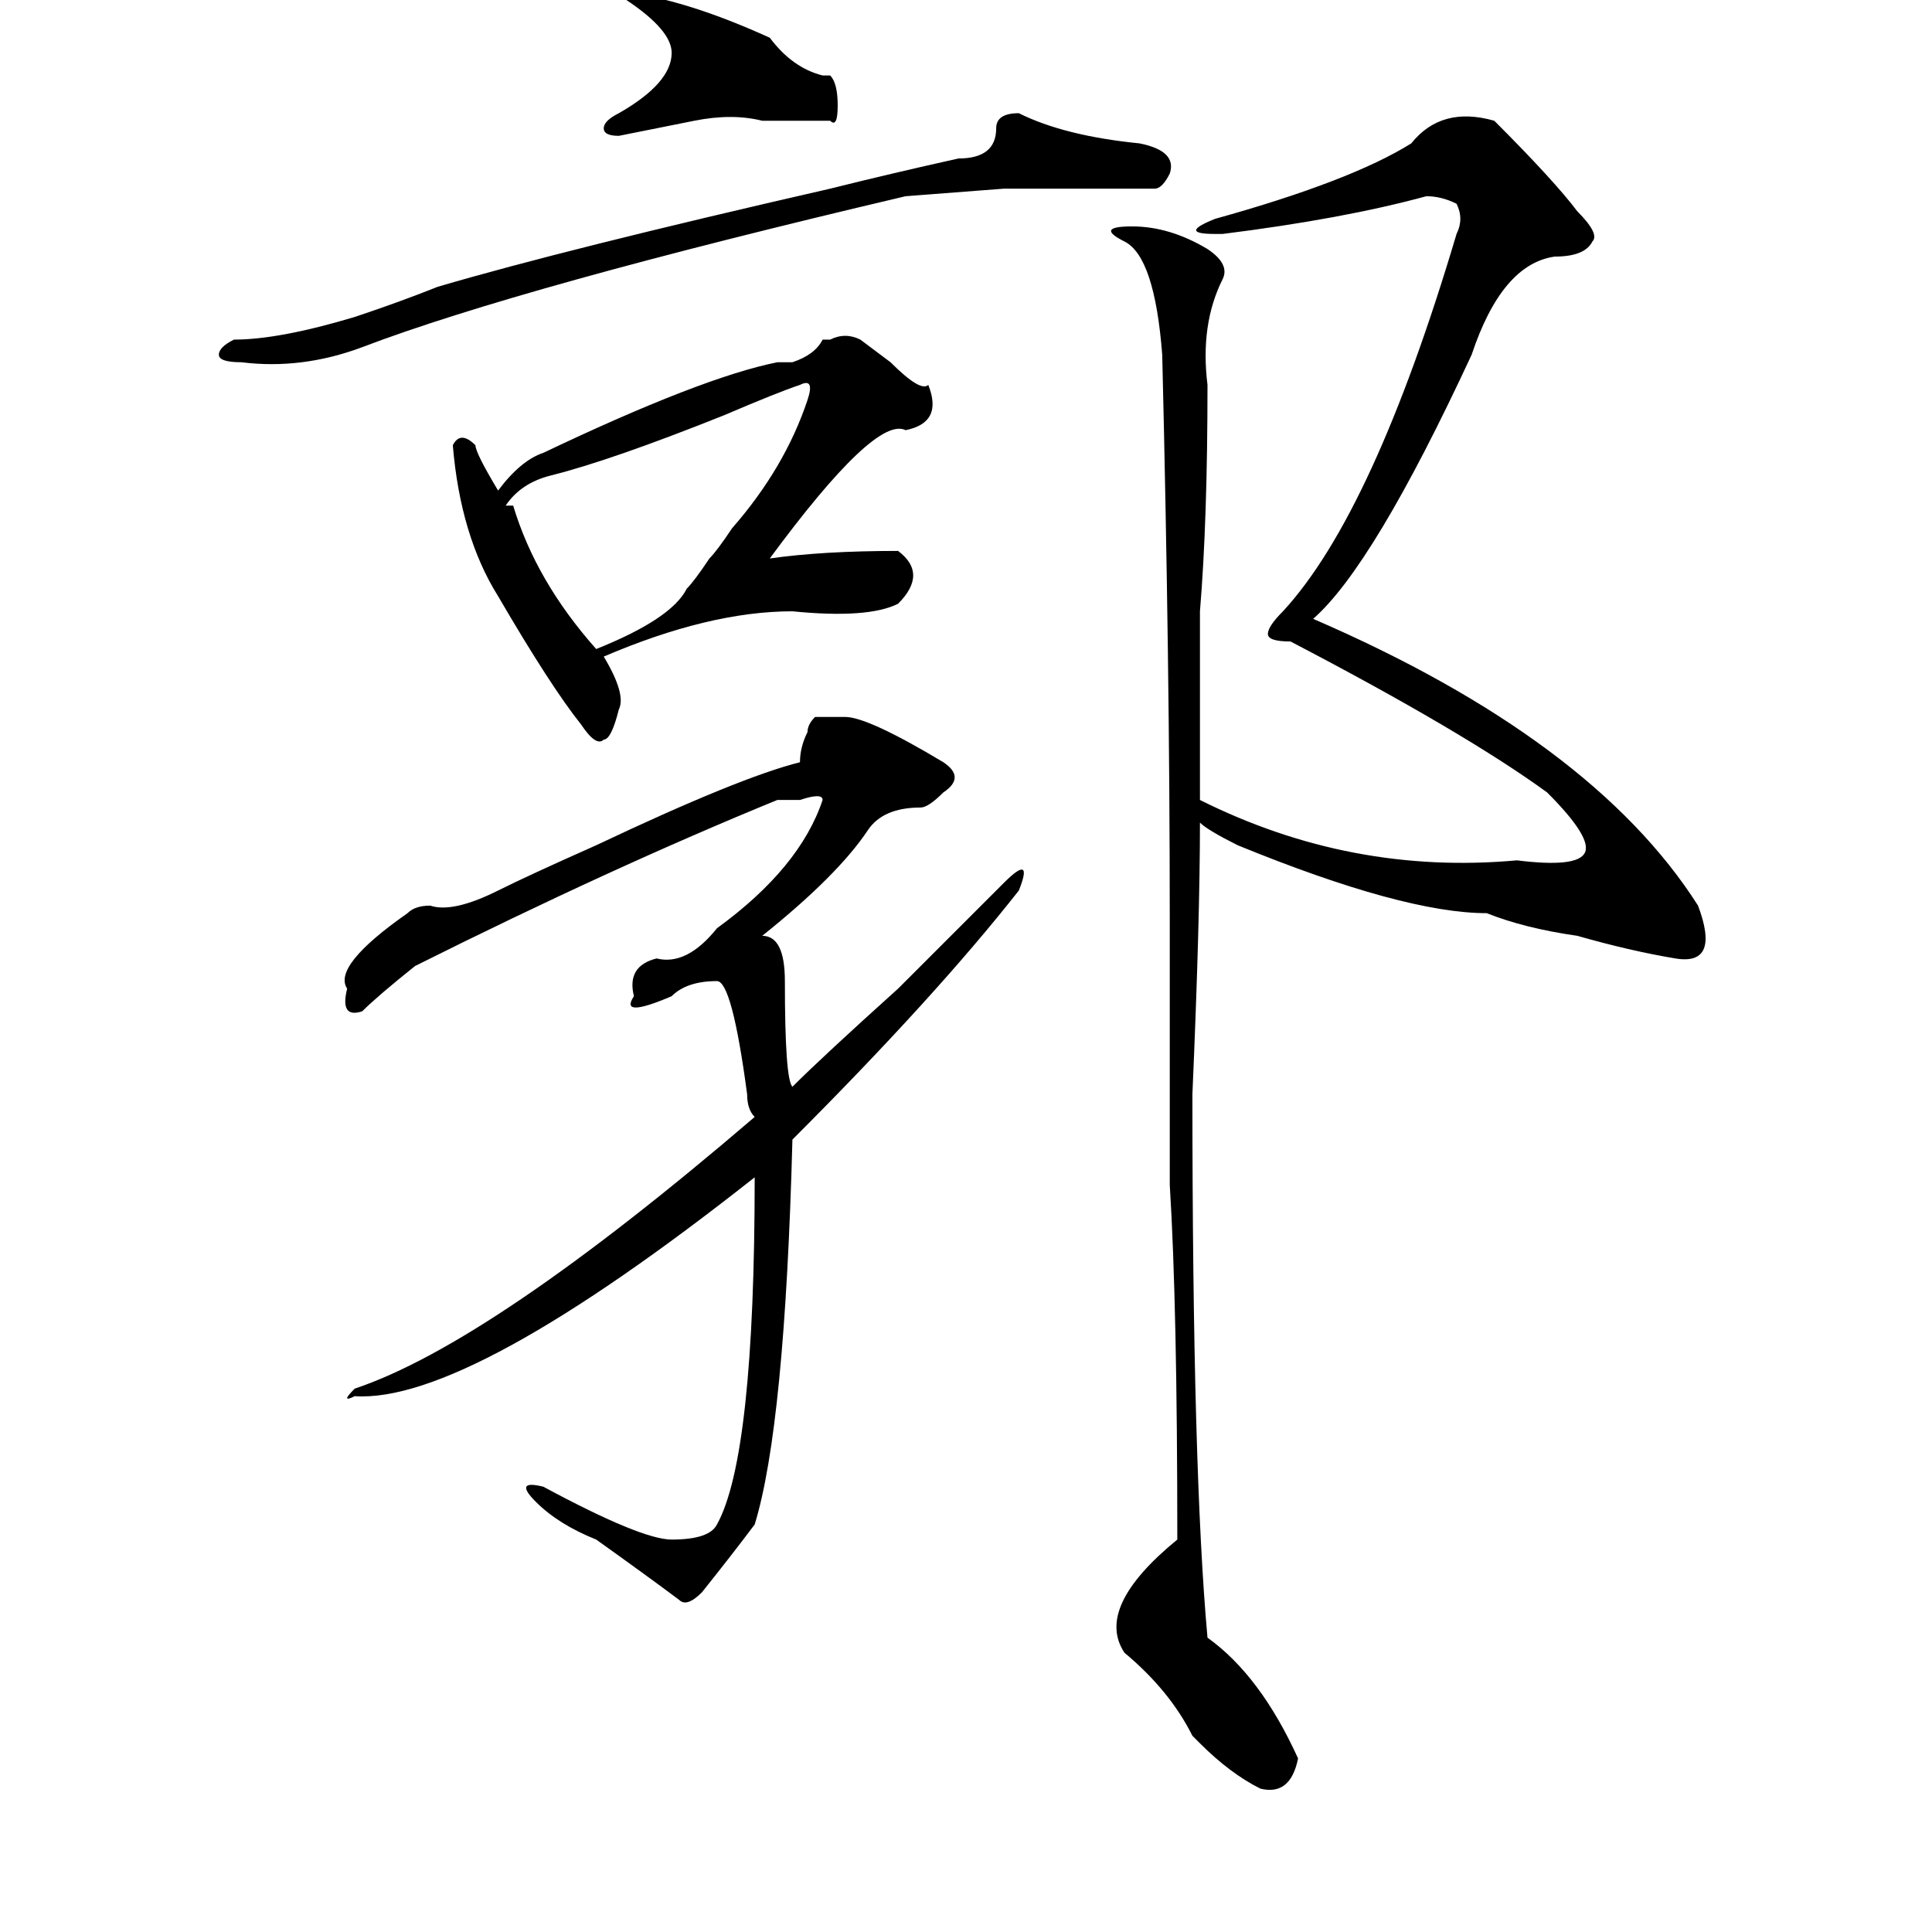 <?xml version="1.0" standalone="no"?>
<!DOCTYPE svg PUBLIC "-//W3C//DTD SVG 1.1//EN" "http://www.w3.org/Graphics/SVG/1.1/DTD/svg11.dtd" >
<svg xmlns="http://www.w3.org/2000/svg" xmlns:xlink="http://www.w3.org/1999/xlink" version="1.1" viewBox="0 0 256 256">
  <g transform="matrix(1 0 0 -1 0 204)">
   <path fill="currentColor"
d="M198 188q8 -8 11 -12q3 -3 2 -4q-1 -2 -5 -2q-7 -1 -11 -13q-13 -28 -21 -35q37 -16 51 -38q3 -8 -3 -7t-13 3q-7 1 -12 3q-11 0 -33 9q-4 2 -5 3q0 -13 -1 -36q0 -50 2 -72q7 -5 12 -16q-1 -5 -5 -4q-4 2 -8 6l-1 1q-3 6 -9 11q-4 6 7 15q0 31 -1 47v35q0 34 -1 75
q-1 13 -5 15t1 2t10 -3q3 -2 2 -4q-3 -6 -2 -14q0 -18 -1 -30v-25q20 -10 42 -8q8 -1 9 1t-5 8q-11 8 -34 20q-3 0 -3 1t2 3q12 13 23 50q1 2 0 4q-2 1 -4 1q-11 -3 -27 -5h-1q-5 0 0 2q18 5 26 10q4 5 11 3zM108 109h4q3 0 13 -6q3 -2 0 -4q-2 -2 -3 -2q-5 0 -7 -3
q-4 -6 -14 -14q3 0 3 -6q0 -13 1 -14q4 4 14 13l14 14q4 4 2 -1q-11 -14 -30 -33q-1 -38 -5 -51q-3 -4 -7 -9q-2 -2 -3 -1q-4 3 -11 8q-5 2 -8 5t1 2q13 -7 17 -7q5 0 6 2q5 9 5 46q-38 -30 -53 -29q-2 -1 0 1q18 6 53 36q-1 1 -1 3q-2 15 -4 15q-4 0 -6 -2q-7 -3 -5 0
q-1 4 3 5q4 -1 8 4q11 8 14 17q0 1 -3 0h-3q-22 -9 -48 -22q-5 -4 -7 -6q-3 -1 -2 3q-2 3 8 10q1 1 3 1q3 -1 9 2q4 2 13 6q19 9 27 11q0 2 1 4q0 1 1 2zM63 145q0 -1 3 -6q3 4 6 5q21 10 31 12h2q3 1 4 3h1q2 1 4 0l4 -3q4 -4 5 -3q2 -5 -3 -6q-4 2 -18 -17q7 1 17 1
q4 -3 0 -7q-4 -2 -14 -1q-11 0 -25 -6q3 -5 2 -7q-1 -4 -2 -4q-1 -1 -3 2q-4 5 -11 17q-5 8 -6 20q1 2 3 0zM73 141q-4 -1 -6 -4h1q3 -10 11 -19q10 4 12 8q1 1 3 4q1 1 3 4q7 8 10 17q1 3 -1 2q-3 -1 -10 -4q-15 -6 -23 -8zM132 187q0 2 3 2q6 -3 16 -4q5 -1 4 -4
q-1 -2 -2 -2h-10h-10t-13 -1q-51 -12 -72 -20q-8 -3 -16 -2q-3 0 -3 1t2 2q6 0 16 3q6 2 11 4q17 5 52 13q8 2 17 4q5 0 5 4zM83 204q-3 0 0 1q8 -1 19 -6q3 -4 7 -5h1q1 -1 1 -4t-1 -2h-9q-4 1 -9 0l-10 -2q-2 0 -2 1t2 2q7 4 7 8q0 3 -6 7z" />
  </g>

</svg>
